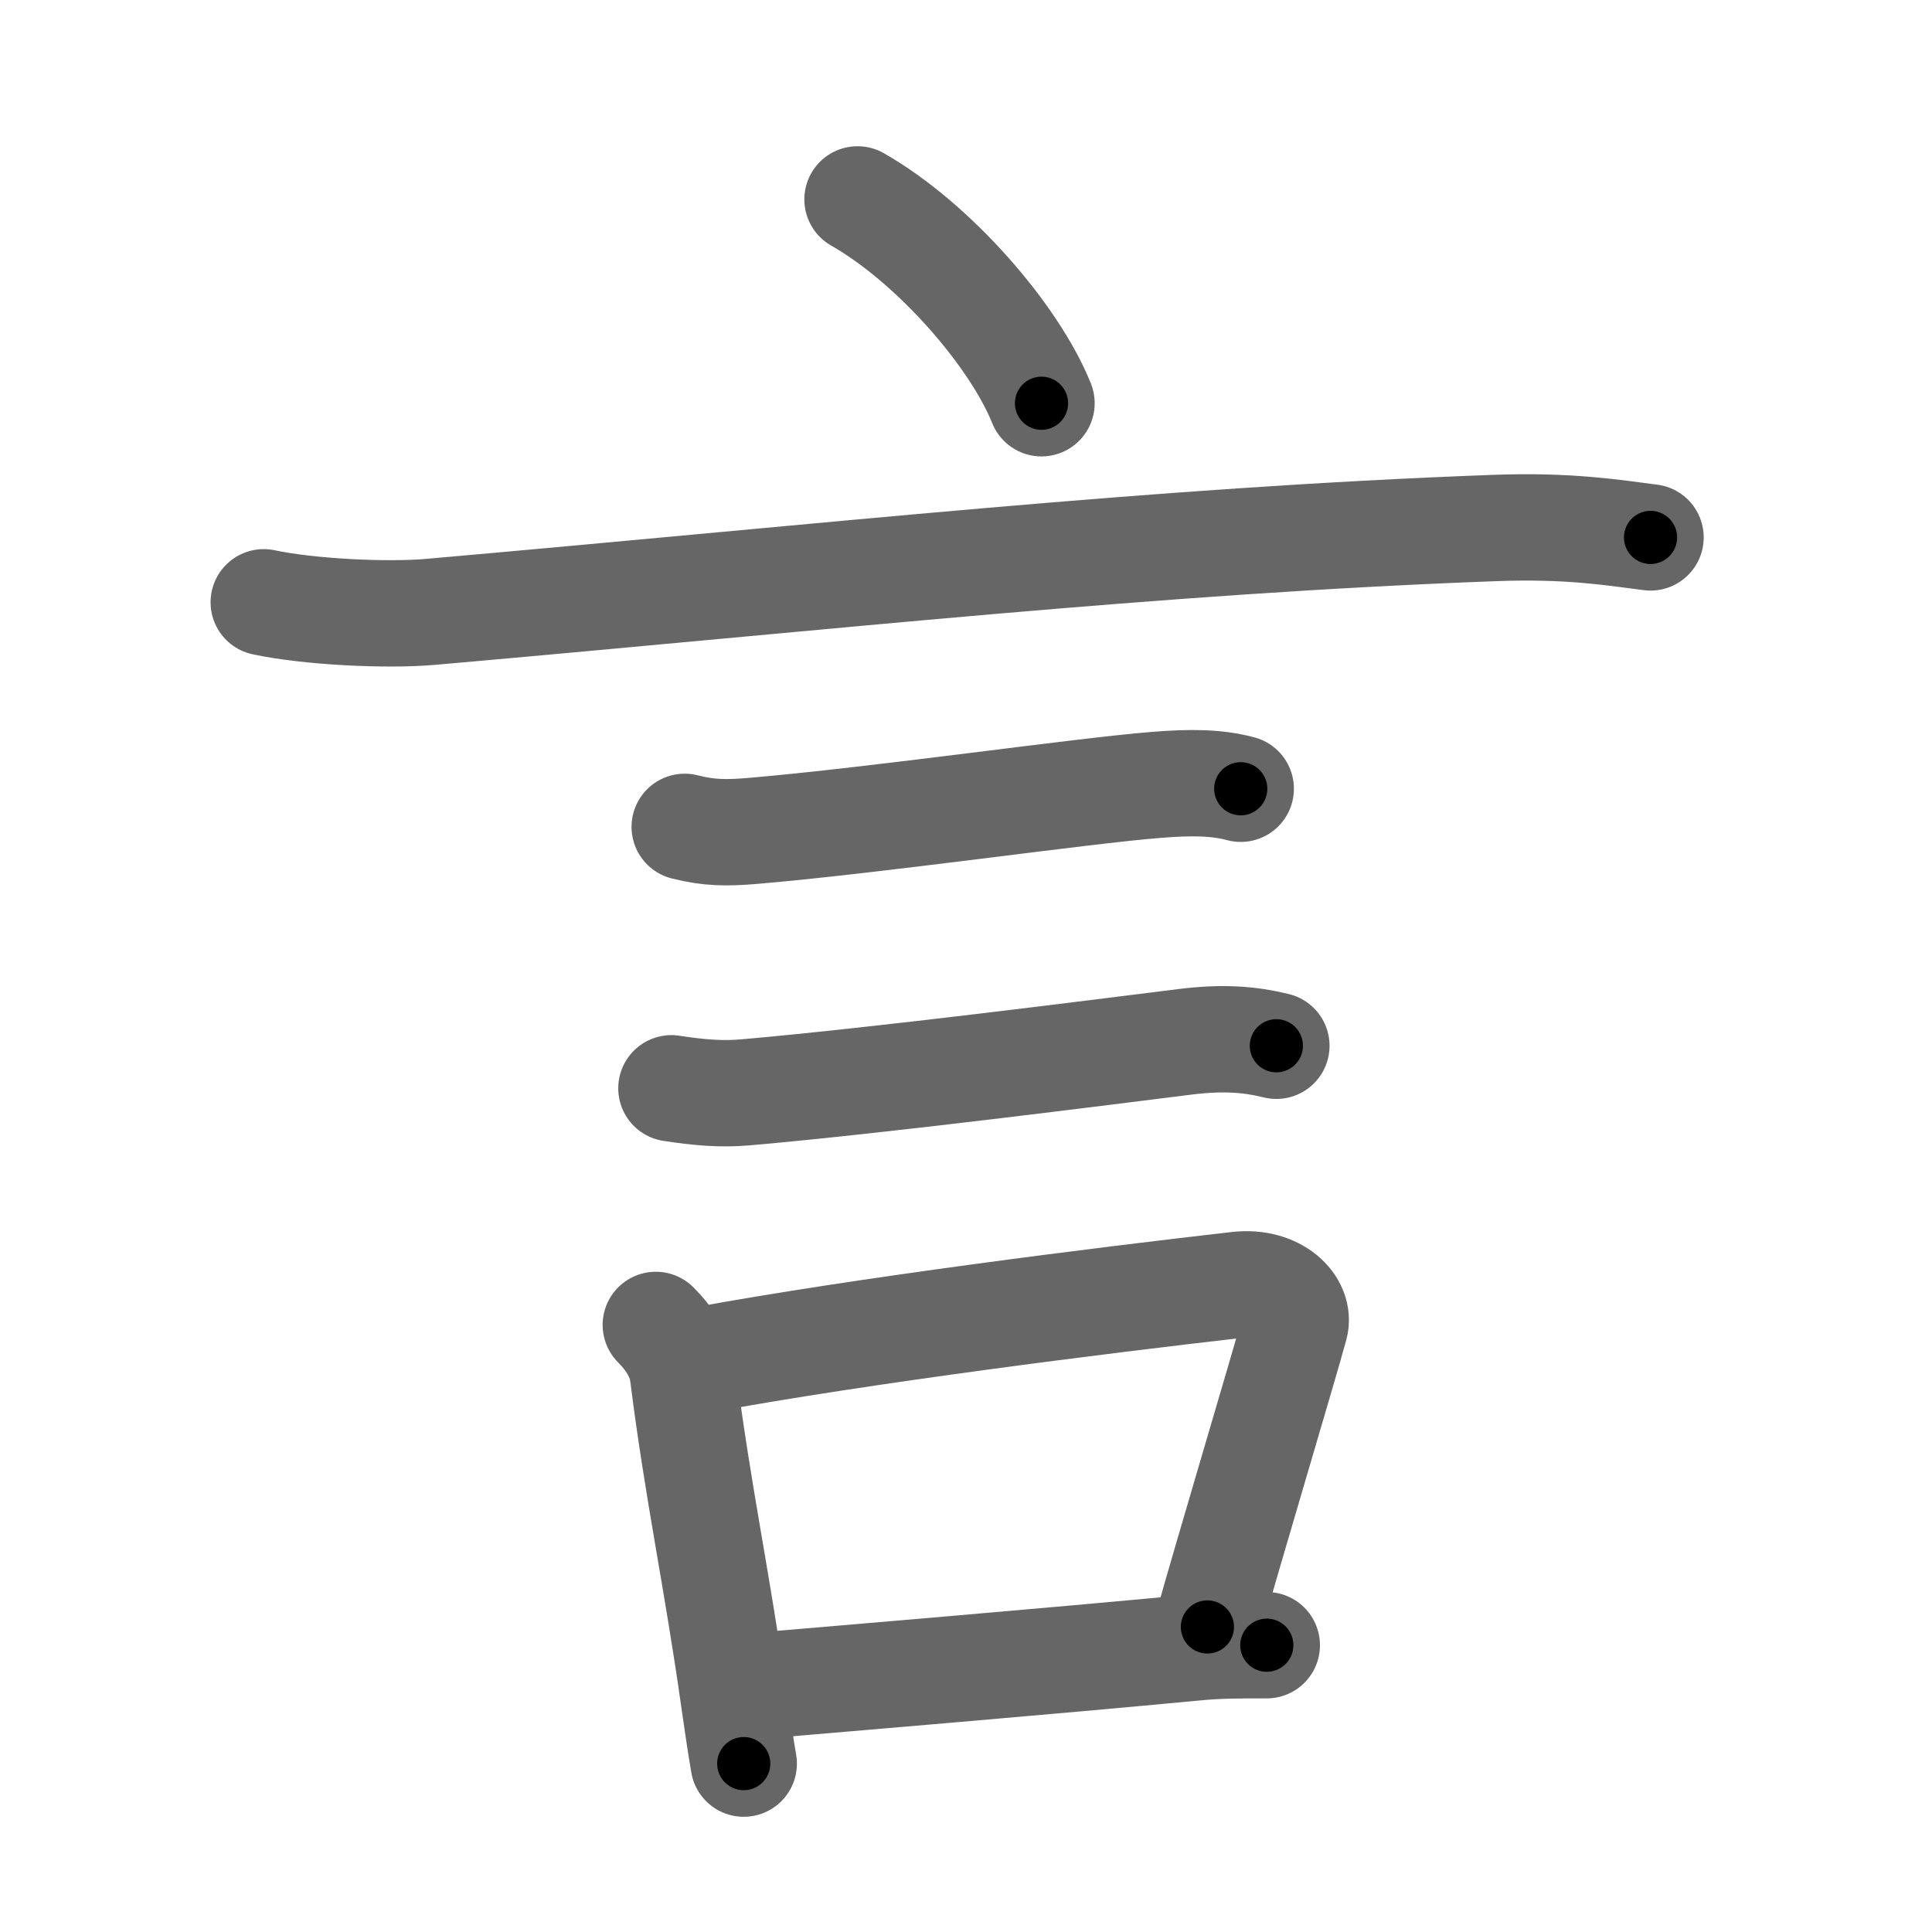 <svg xmlns="http://www.w3.org/2000/svg" width="109" height="109" viewBox="0 0 109 109" id="8a00"><g fill="none" stroke="#666" stroke-width="6" stroke-linecap="round" stroke-linejoin="round"><g><path d="M48.38,11.25c4.38,2.5,8.88,7.75,10.38,11.5" /><path d="M14.88,33.98c2.52,0.54,6.91,0.76,9.42,0.54c22.95-2.02,40.82-4.02,59.99-4.73c4.2-0.16,6.73,0.26,8.83,0.53" /><path d="M38.63,46.65C40,47,41,47,42.45,46.88c7.06-0.6,18.6-2.27,22.81-2.6c1.86-0.15,3.36-0.15,4.74,0.22" /><path d="M37.88,61.4c1.5,0.23,2.75,0.35,4.16,0.23c7.68-0.67,20.23-2.28,24.8-2.85c2.16-0.27,3.66-0.15,5.17,0.22" /><g><path d="M37,74.75c0.81,0.81,1.4,1.76,1.53,2.77c0.85,6.73,1.9,11.43,2.89,18.45c0.18,1.24,0.35,2.43,0.54,3.53" /><path d="M39.53,76.74c9.24-1.7,22.59-3.37,30.29-4.25c2.21-0.25,3.55,1.17,3.24,2.32c-0.69,2.52-3.74,12.7-4.94,16.98" /><path d="M42.2,95.16c6.19-0.53,16.55-1.39,25.32-2.22c1.33-0.13,2.73-0.12,3.95-0.12" /></g></g></g><g fill="none" stroke="#000" stroke-width="3" stroke-linecap="round" stroke-linejoin="round"><path d="M48.38,11.25c4.38,2.5,8.88,7.75,10.38,11.5" stroke-dasharray="15.721" stroke-dashoffset="15.721"><animate attributeName="stroke-dashoffset" values="15.721;15.721;0" dur="0.157s" fill="freeze" begin="0s;8a00.click" /></path><path d="M14.88,33.98c2.52,0.54,6.91,0.76,9.42,0.54c22.95-2.02,40.82-4.02,59.99-4.73c4.2-0.16,6.73,0.26,8.83,0.53" stroke-dasharray="78.505" stroke-dashoffset="78.505"><animate attributeName="stroke-dashoffset" values="78.505" fill="freeze" begin="8a00.click" /><animate attributeName="stroke-dashoffset" values="78.505;78.505;0" keyTimes="0;0.21;1" dur="0.747s" fill="freeze" begin="0s;8a00.click" /></path><path d="M38.63,46.65C40,47,41,47,42.45,46.88c7.06-0.6,18.6-2.27,22.81-2.6c1.86-0.15,3.36-0.15,4.74,0.22" stroke-dasharray="31.577" stroke-dashoffset="31.577"><animate attributeName="stroke-dashoffset" values="31.577" fill="freeze" begin="8a00.click" /><animate attributeName="stroke-dashoffset" values="31.577;31.577;0" keyTimes="0;0.703;1" dur="1.063s" fill="freeze" begin="0s;8a00.click" /></path><path d="M37.88,61.4c1.5,0.23,2.75,0.35,4.16,0.23c7.68-0.67,20.23-2.28,24.8-2.85c2.16-0.27,3.66-0.15,5.17,0.22" stroke-dasharray="34.349" stroke-dashoffset="34.349"><animate attributeName="stroke-dashoffset" values="34.349" fill="freeze" begin="8a00.click" /><animate attributeName="stroke-dashoffset" values="34.349;34.349;0" keyTimes="0;0.756;1" dur="1.406s" fill="freeze" begin="0s;8a00.click" /></path><path d="M37,74.75c0.81,0.81,1.4,1.76,1.53,2.77c0.85,6.73,1.9,11.43,2.89,18.45c0.18,1.24,0.35,2.43,0.54,3.53" stroke-dasharray="25.47" stroke-dashoffset="25.47"><animate attributeName="stroke-dashoffset" values="25.47" fill="freeze" begin="8a00.click" /><animate attributeName="stroke-dashoffset" values="25.47;25.47;0" keyTimes="0;0.846;1" dur="1.661s" fill="freeze" begin="0s;8a00.click" /></path><path d="M39.53,76.74c9.24-1.7,22.59-3.37,30.29-4.25c2.21-0.25,3.55,1.17,3.24,2.32c-0.69,2.52-3.74,12.7-4.94,16.98" stroke-dasharray="52.909" stroke-dashoffset="52.909"><animate attributeName="stroke-dashoffset" values="52.909" fill="freeze" begin="8a00.click" /><animate attributeName="stroke-dashoffset" values="52.909;52.909;0" keyTimes="0;0.758;1" dur="2.19s" fill="freeze" begin="0s;8a00.click" /></path><path d="M42.2,95.16c6.19-0.53,16.55-1.39,25.32-2.22c1.33-0.13,2.73-0.12,3.95-0.12" stroke-dasharray="29.372" stroke-dashoffset="29.372"><animate attributeName="stroke-dashoffset" values="29.372" fill="freeze" begin="8a00.click" /><animate attributeName="stroke-dashoffset" values="29.372;29.372;0" keyTimes="0;0.882;1" dur="2.484s" fill="freeze" begin="0s;8a00.click" /></path></g></svg>
